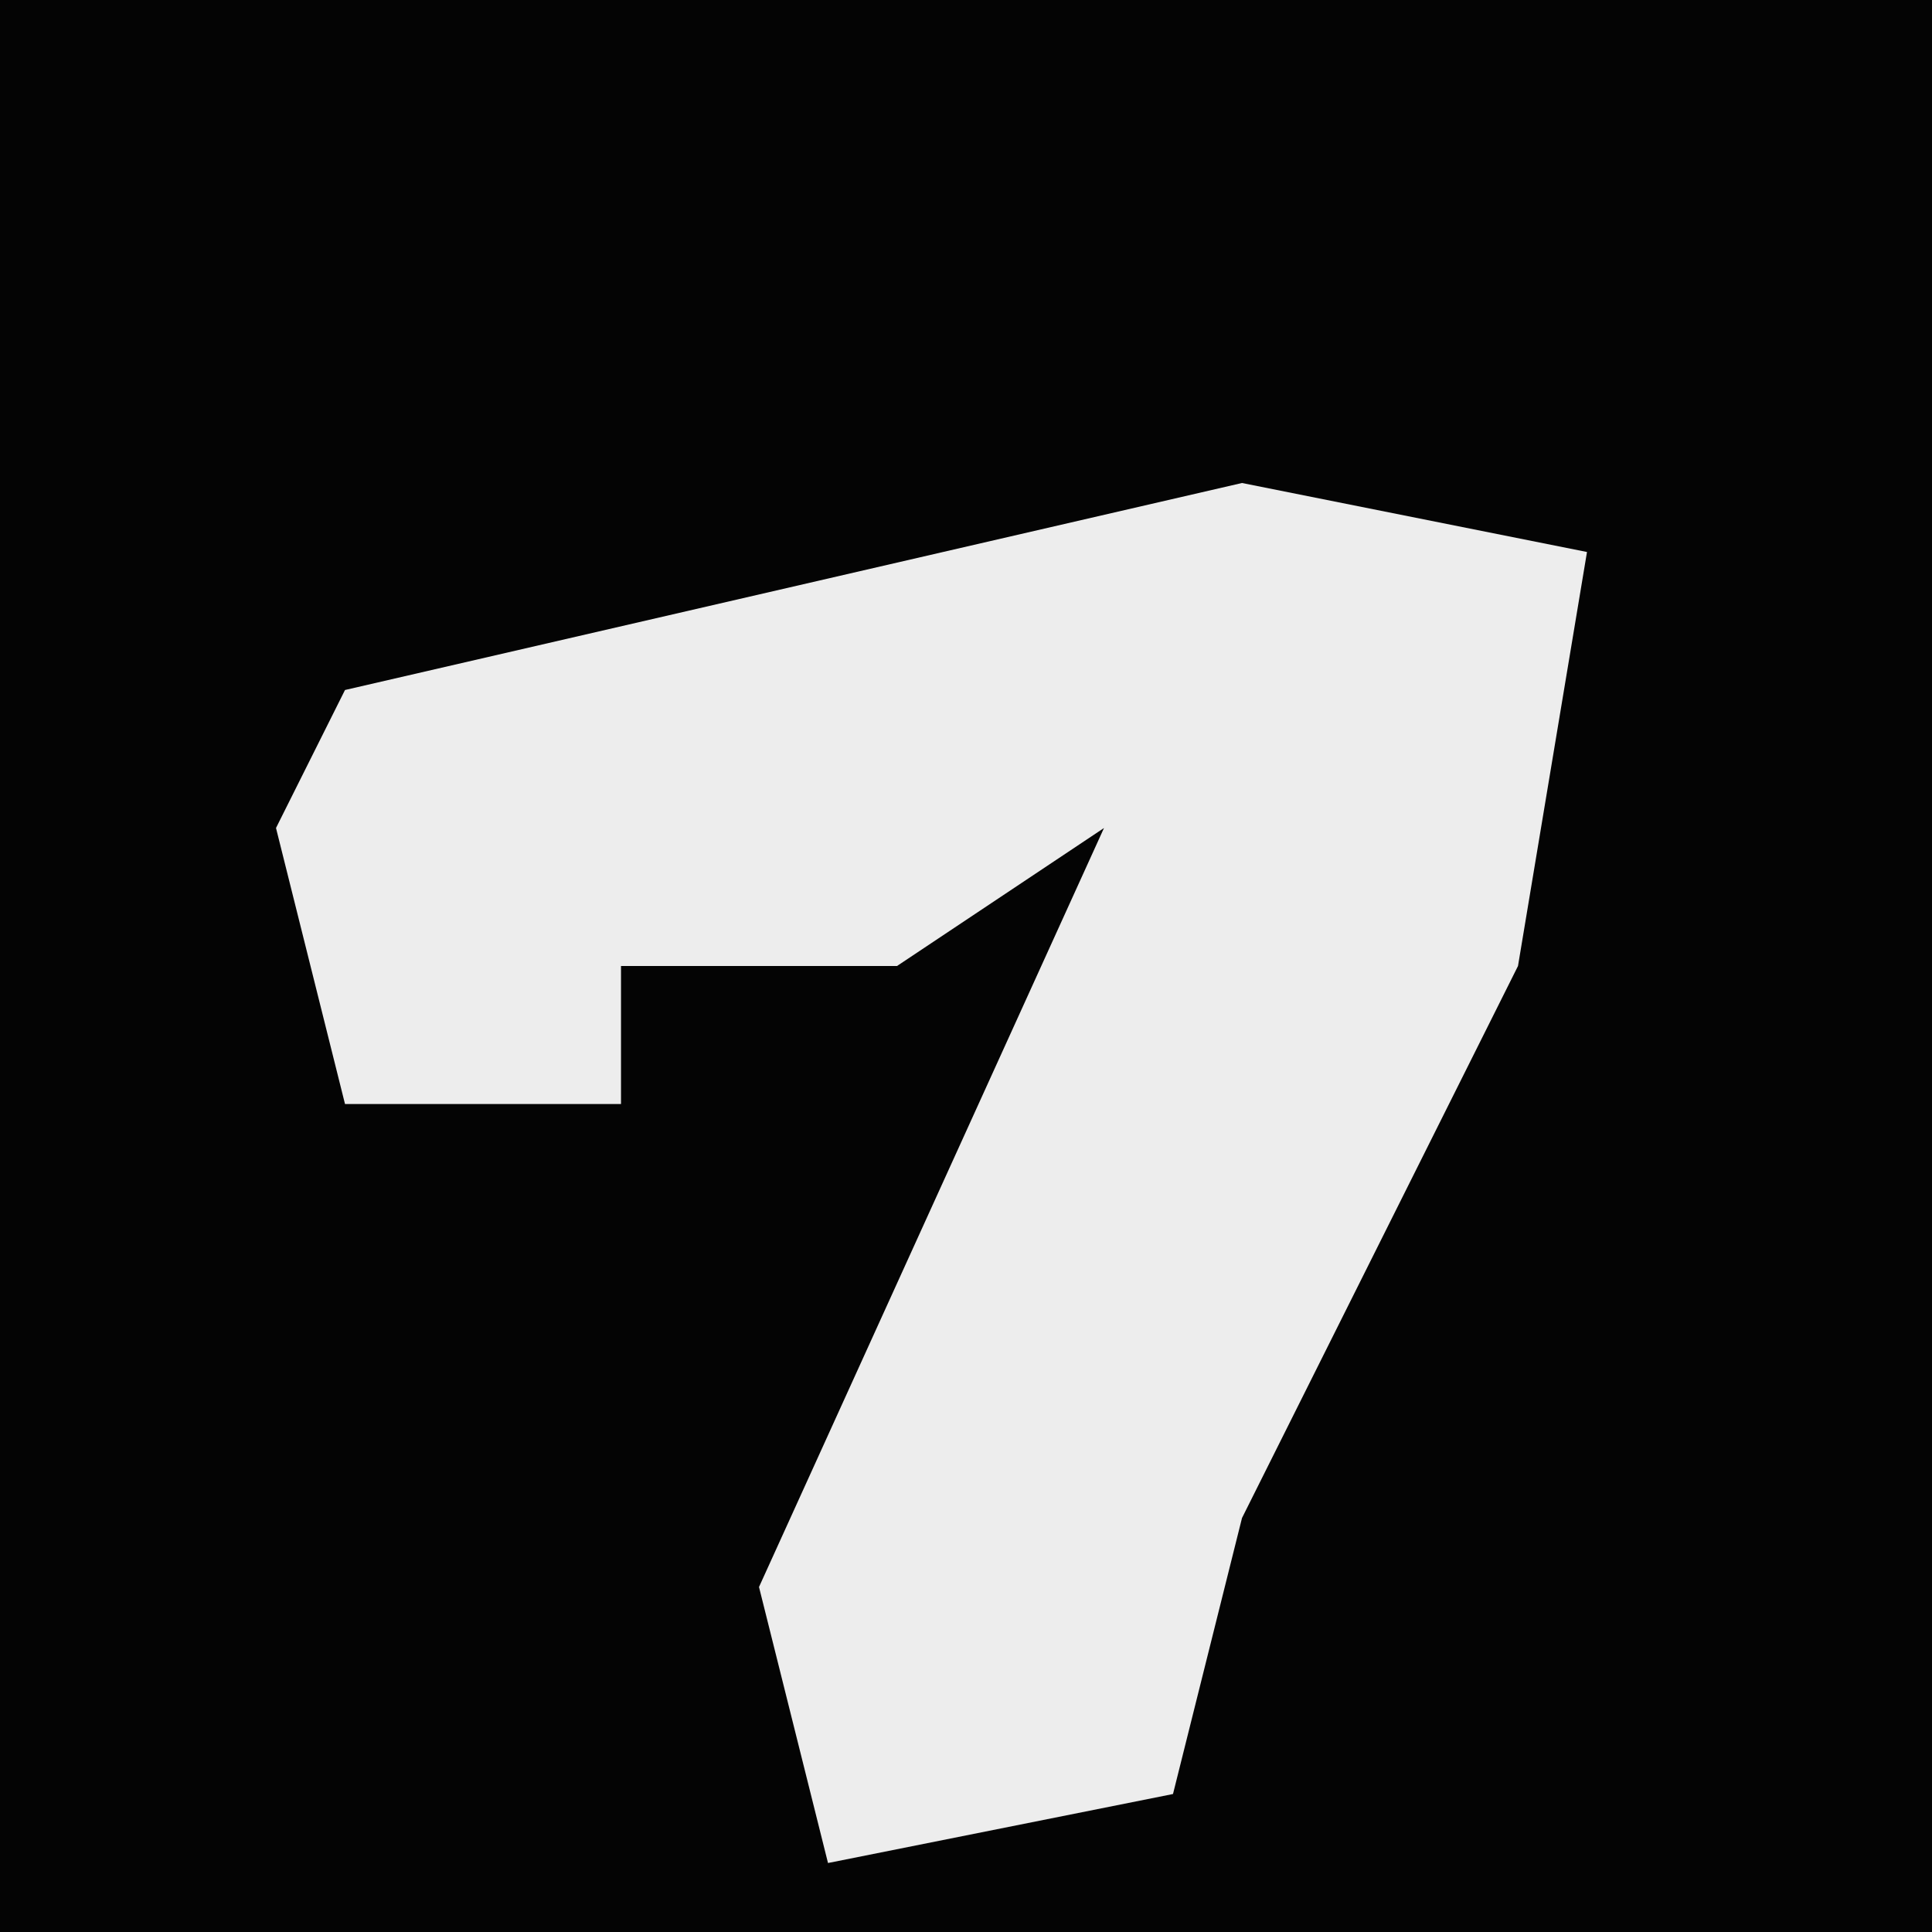 <?xml version="1.0" encoding="UTF-8"?>
<svg version="1.1" xmlns="http://www.w3.org/2000/svg" width="28" height="28">
<path d="M0,0 L28,0 L28,28 L0,28 Z " fill="#040404" transform="translate(0,0)"/>
<path d="M0,0 L5,1 L4,7 L0,15 L-1,19 L-6,20 L-7,16 L-2,5 L-5,7 L-9,7 L-9,9 L-13,9 L-14,5 L-13,3 Z " fill="#EDEDED" transform="translate(18,7)"/>
</svg>
